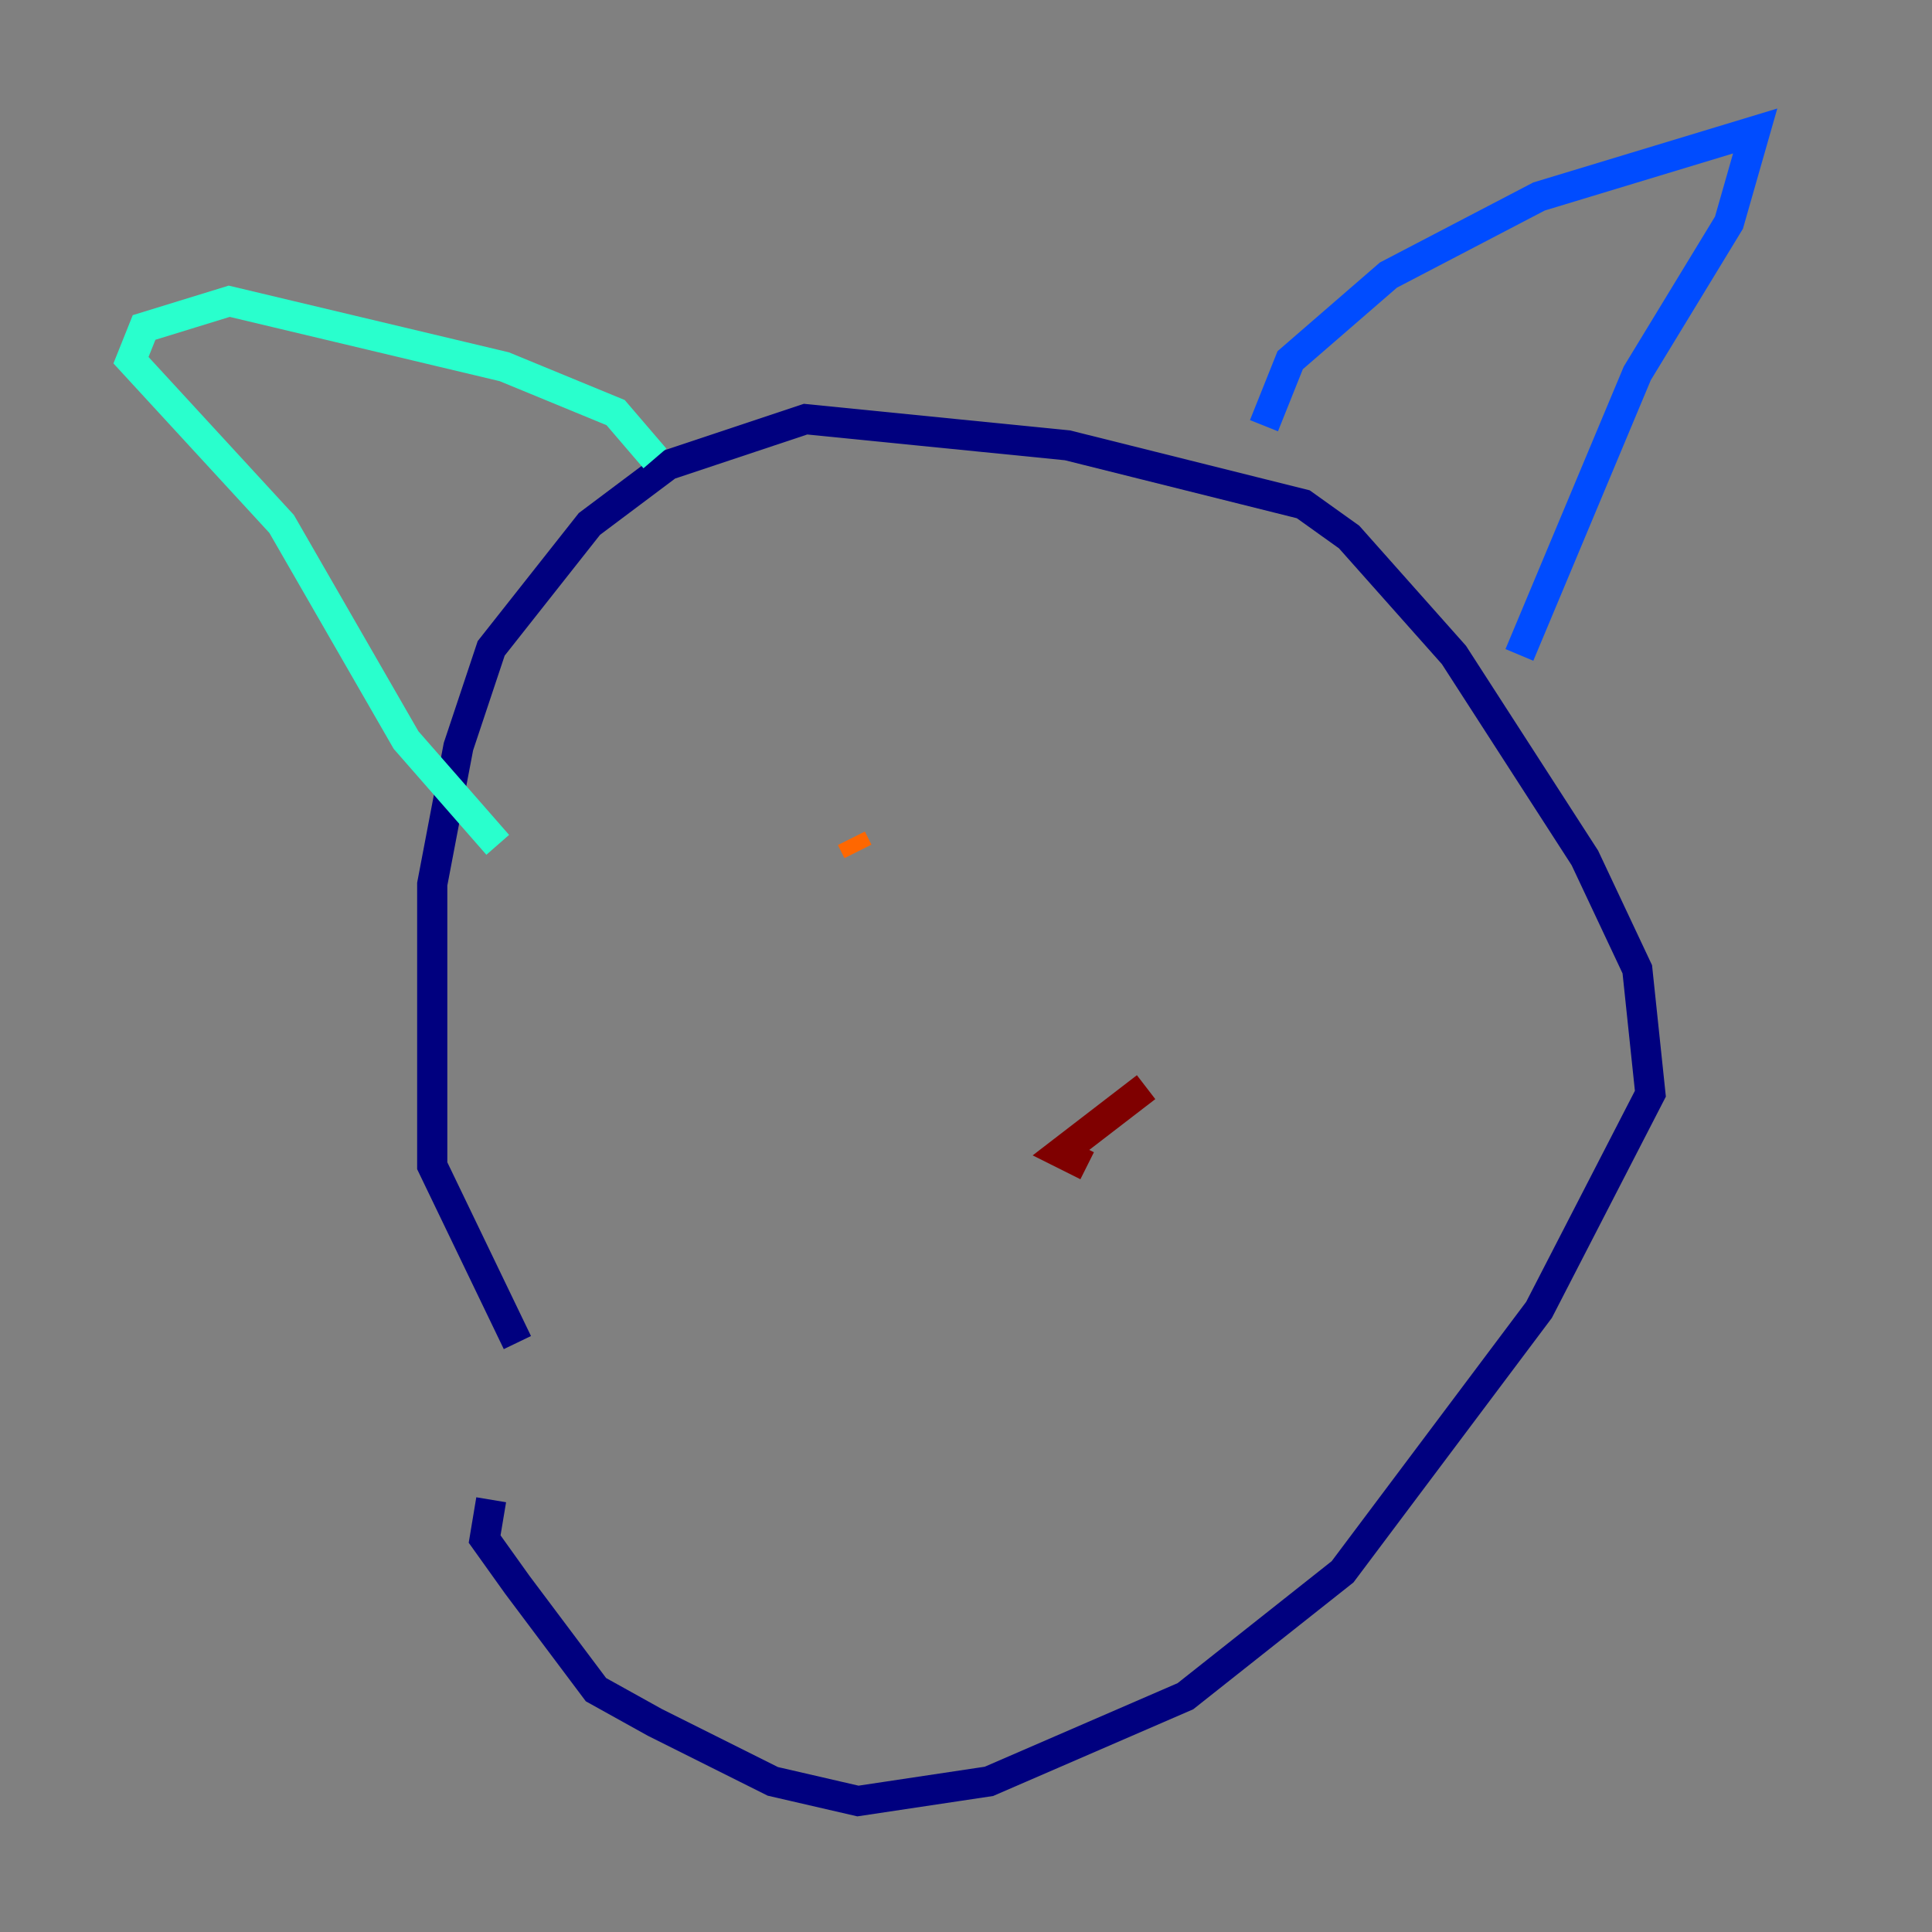 <?xml version="1.0" encoding="utf-8" ?>
<svg baseProfile="tiny" height="128" version="1.2" viewBox="0,0,128,128" width="128" xmlns="http://www.w3.org/2000/svg" xmlns:ev="http://www.w3.org/2001/xml-events" xmlns:xlink="http://www.w3.org/1999/xlink"><rect x="0" y="0" width="128" height="128" fill="#808080" stroke="none"/><defs /><polyline fill="none" points="32.542,99.363 32.108,101.966 34.278,105.003 39.485,111.946 43.39,114.115 51.2,118.02 56.841,119.322 65.519,118.02 78.536,112.38 88.949,104.136 101.966,86.78 109.342,72.461 108.475,64.217 105.003,56.841 96.325,43.39 89.383,35.58 86.346,33.41 70.725,29.505 53.37,27.77 44.258,30.807 39.051,34.712 32.542,42.956 30.373,49.464 28.637,58.576 28.637,77.234 34.278,88.949" stroke="#00007f" stroke-width="2" /><polyline fill="none" points="83.742,28.203 85.478,23.864 91.986,18.224 101.966,13.017 116.285,8.678 114.549,14.752 108.475,24.732 100.664,43.39" stroke="#004cff" stroke-width="2" /><polyline fill="none" points="43.39,30.373 40.786,27.336 33.41,24.298 15.186,19.959 9.546,21.695 8.678,23.864 18.658,34.712 26.902,49.031 32.976,55.973" stroke="#29ffcd" stroke-width="2" /><polyline fill="none" points="84.61,59.878 84.61,59.878" stroke="#cdff29" stroke-width="2" /><polyline fill="none" points="56.407,55.539 56.841,56.407" stroke="#ff6700" stroke-width="2" /><polyline fill="none" points="75.932,72.027 70.291,76.366 72.027,77.234" stroke="#7f0000" stroke-width="2" /></svg>